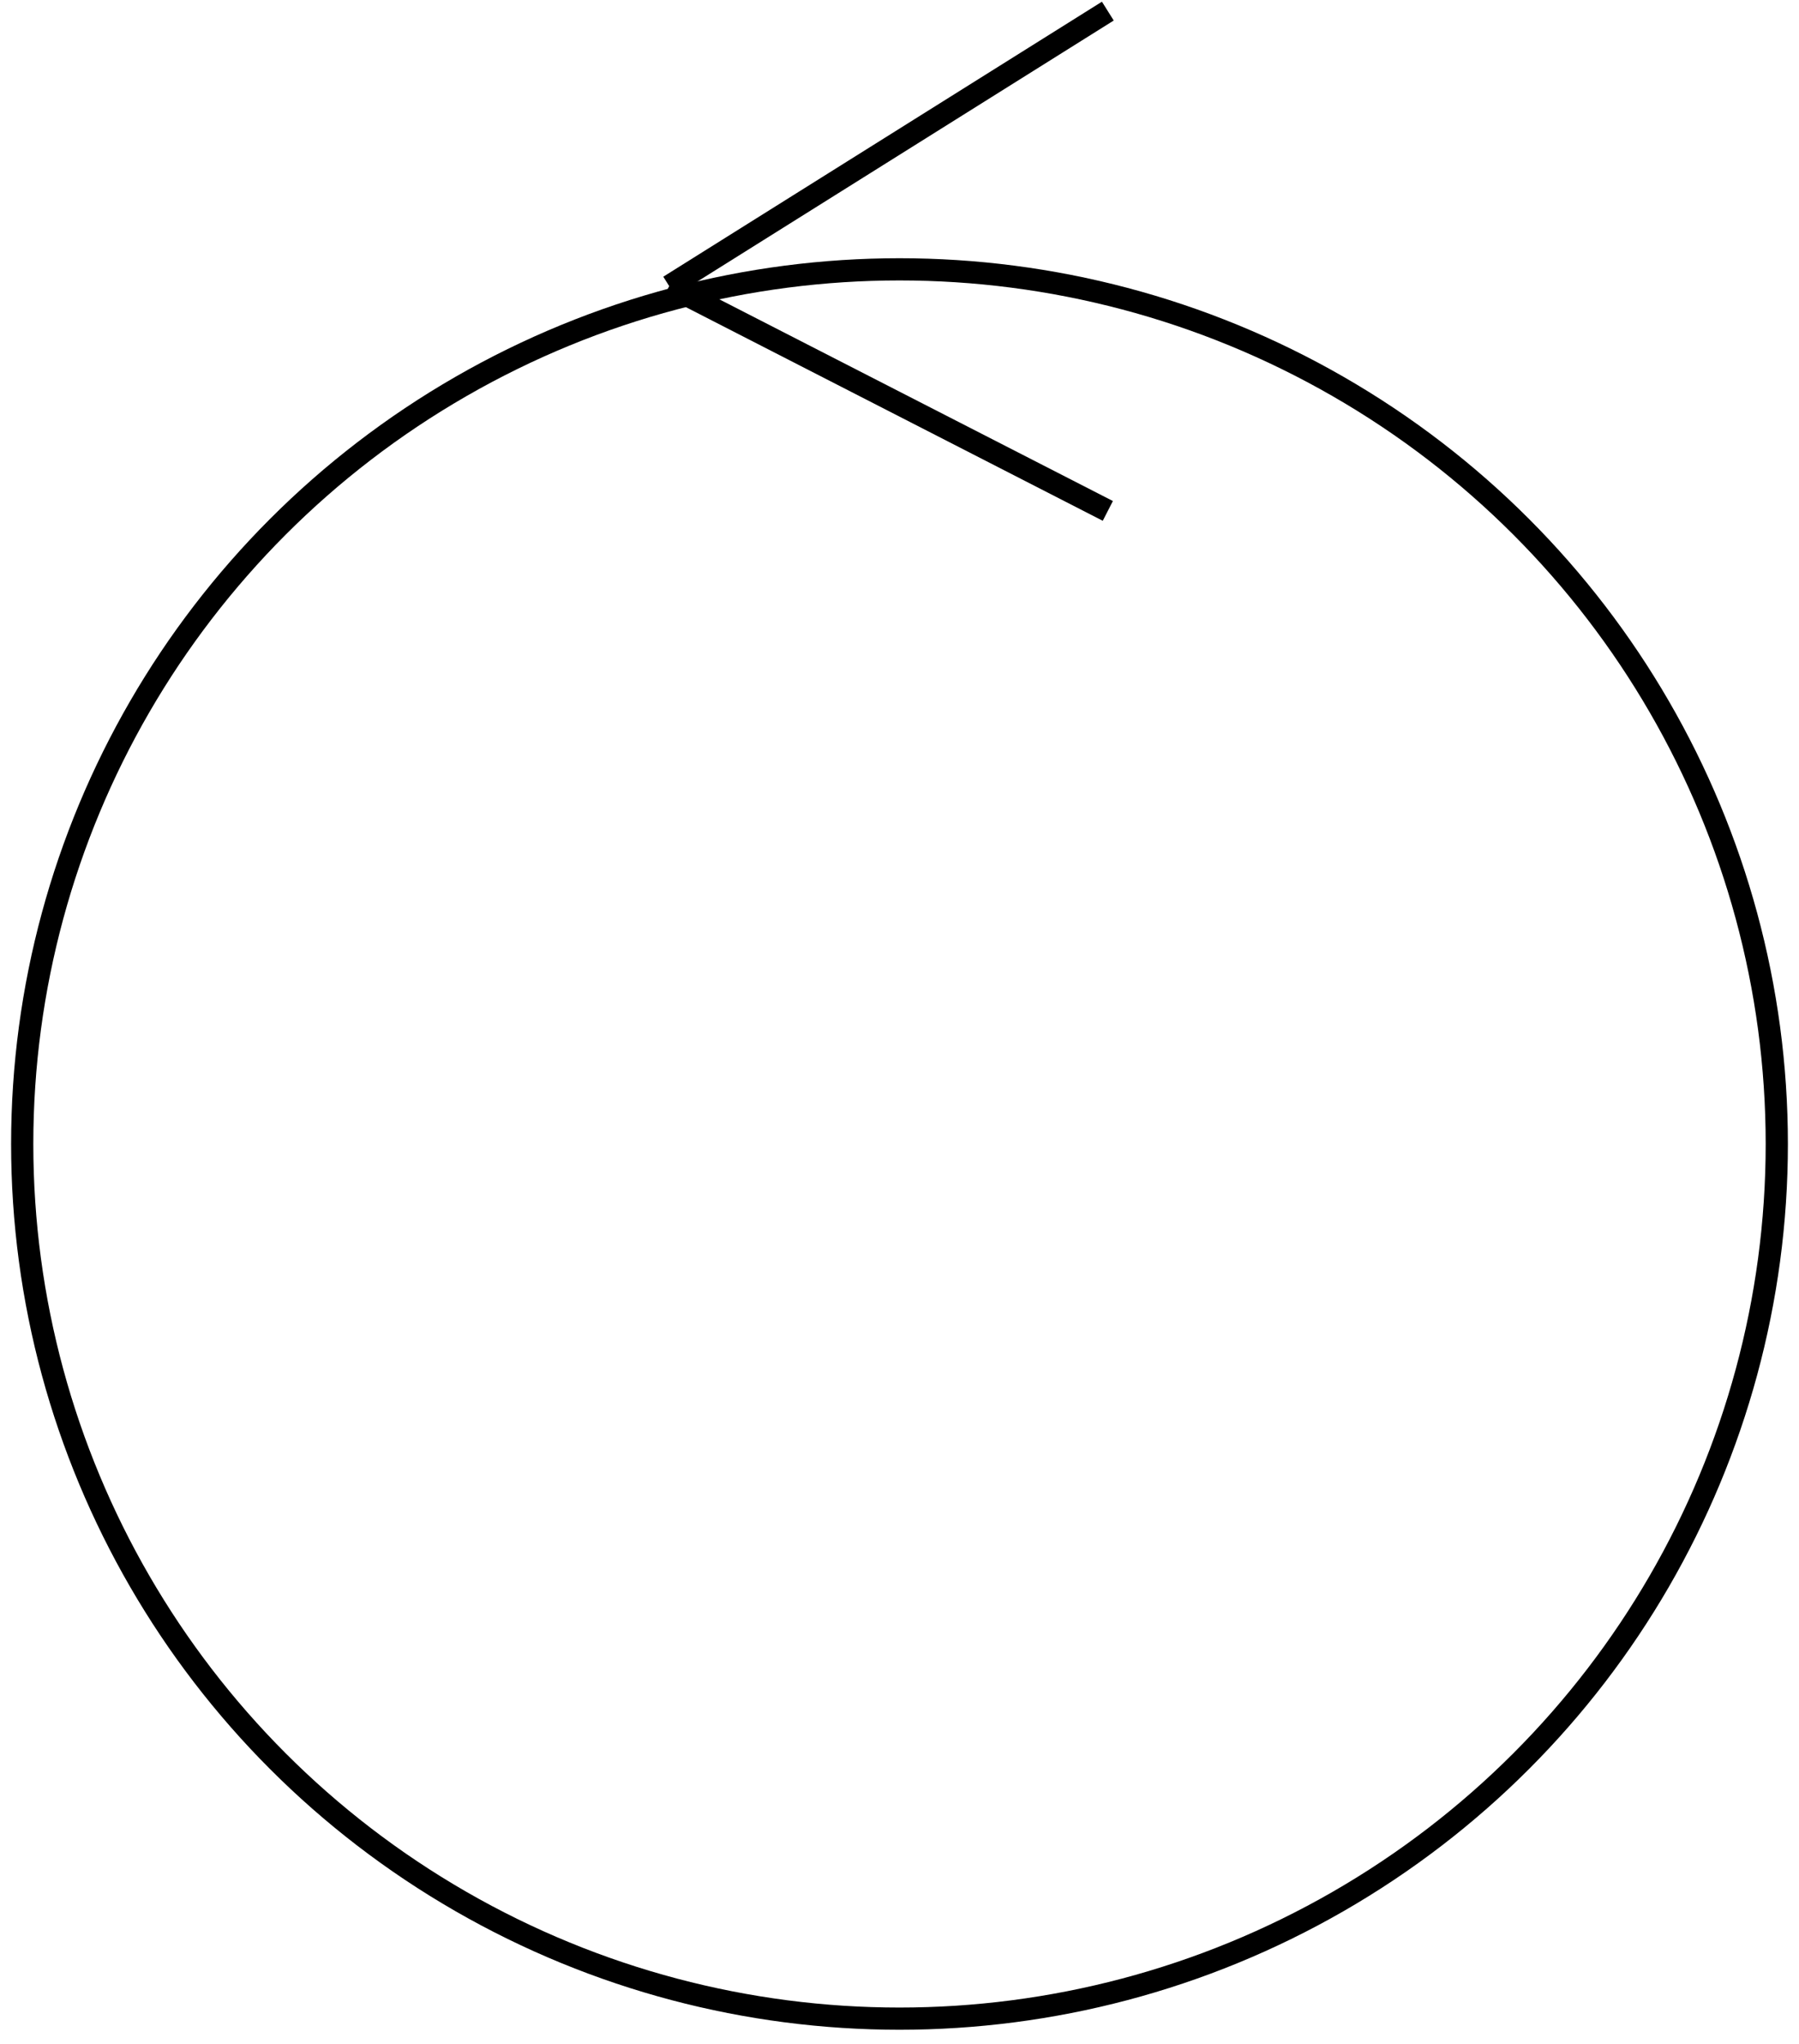 <svg xmlns="http://www.w3.org/2000/svg" version="1.1" width="81px" height="92px">
    <g transform="translate(0.5,0.5)">
        <path d="M 29.63 12.38 L 49.38 0" fill="none" stroke="#000000" stroke-miterlimit="10" pointer-events="none"/>
        <ellipse cx="40" cy="51" rx="39.5" ry="39.375" fill="none" stroke="#000000" pointer-events="none"/>
        <path d="M 29.63 12.38 L 49.38 22.5" fill="none" stroke="#000000" stroke-miterlimit="10" pointer-events="none"/>
    </g>
</svg>